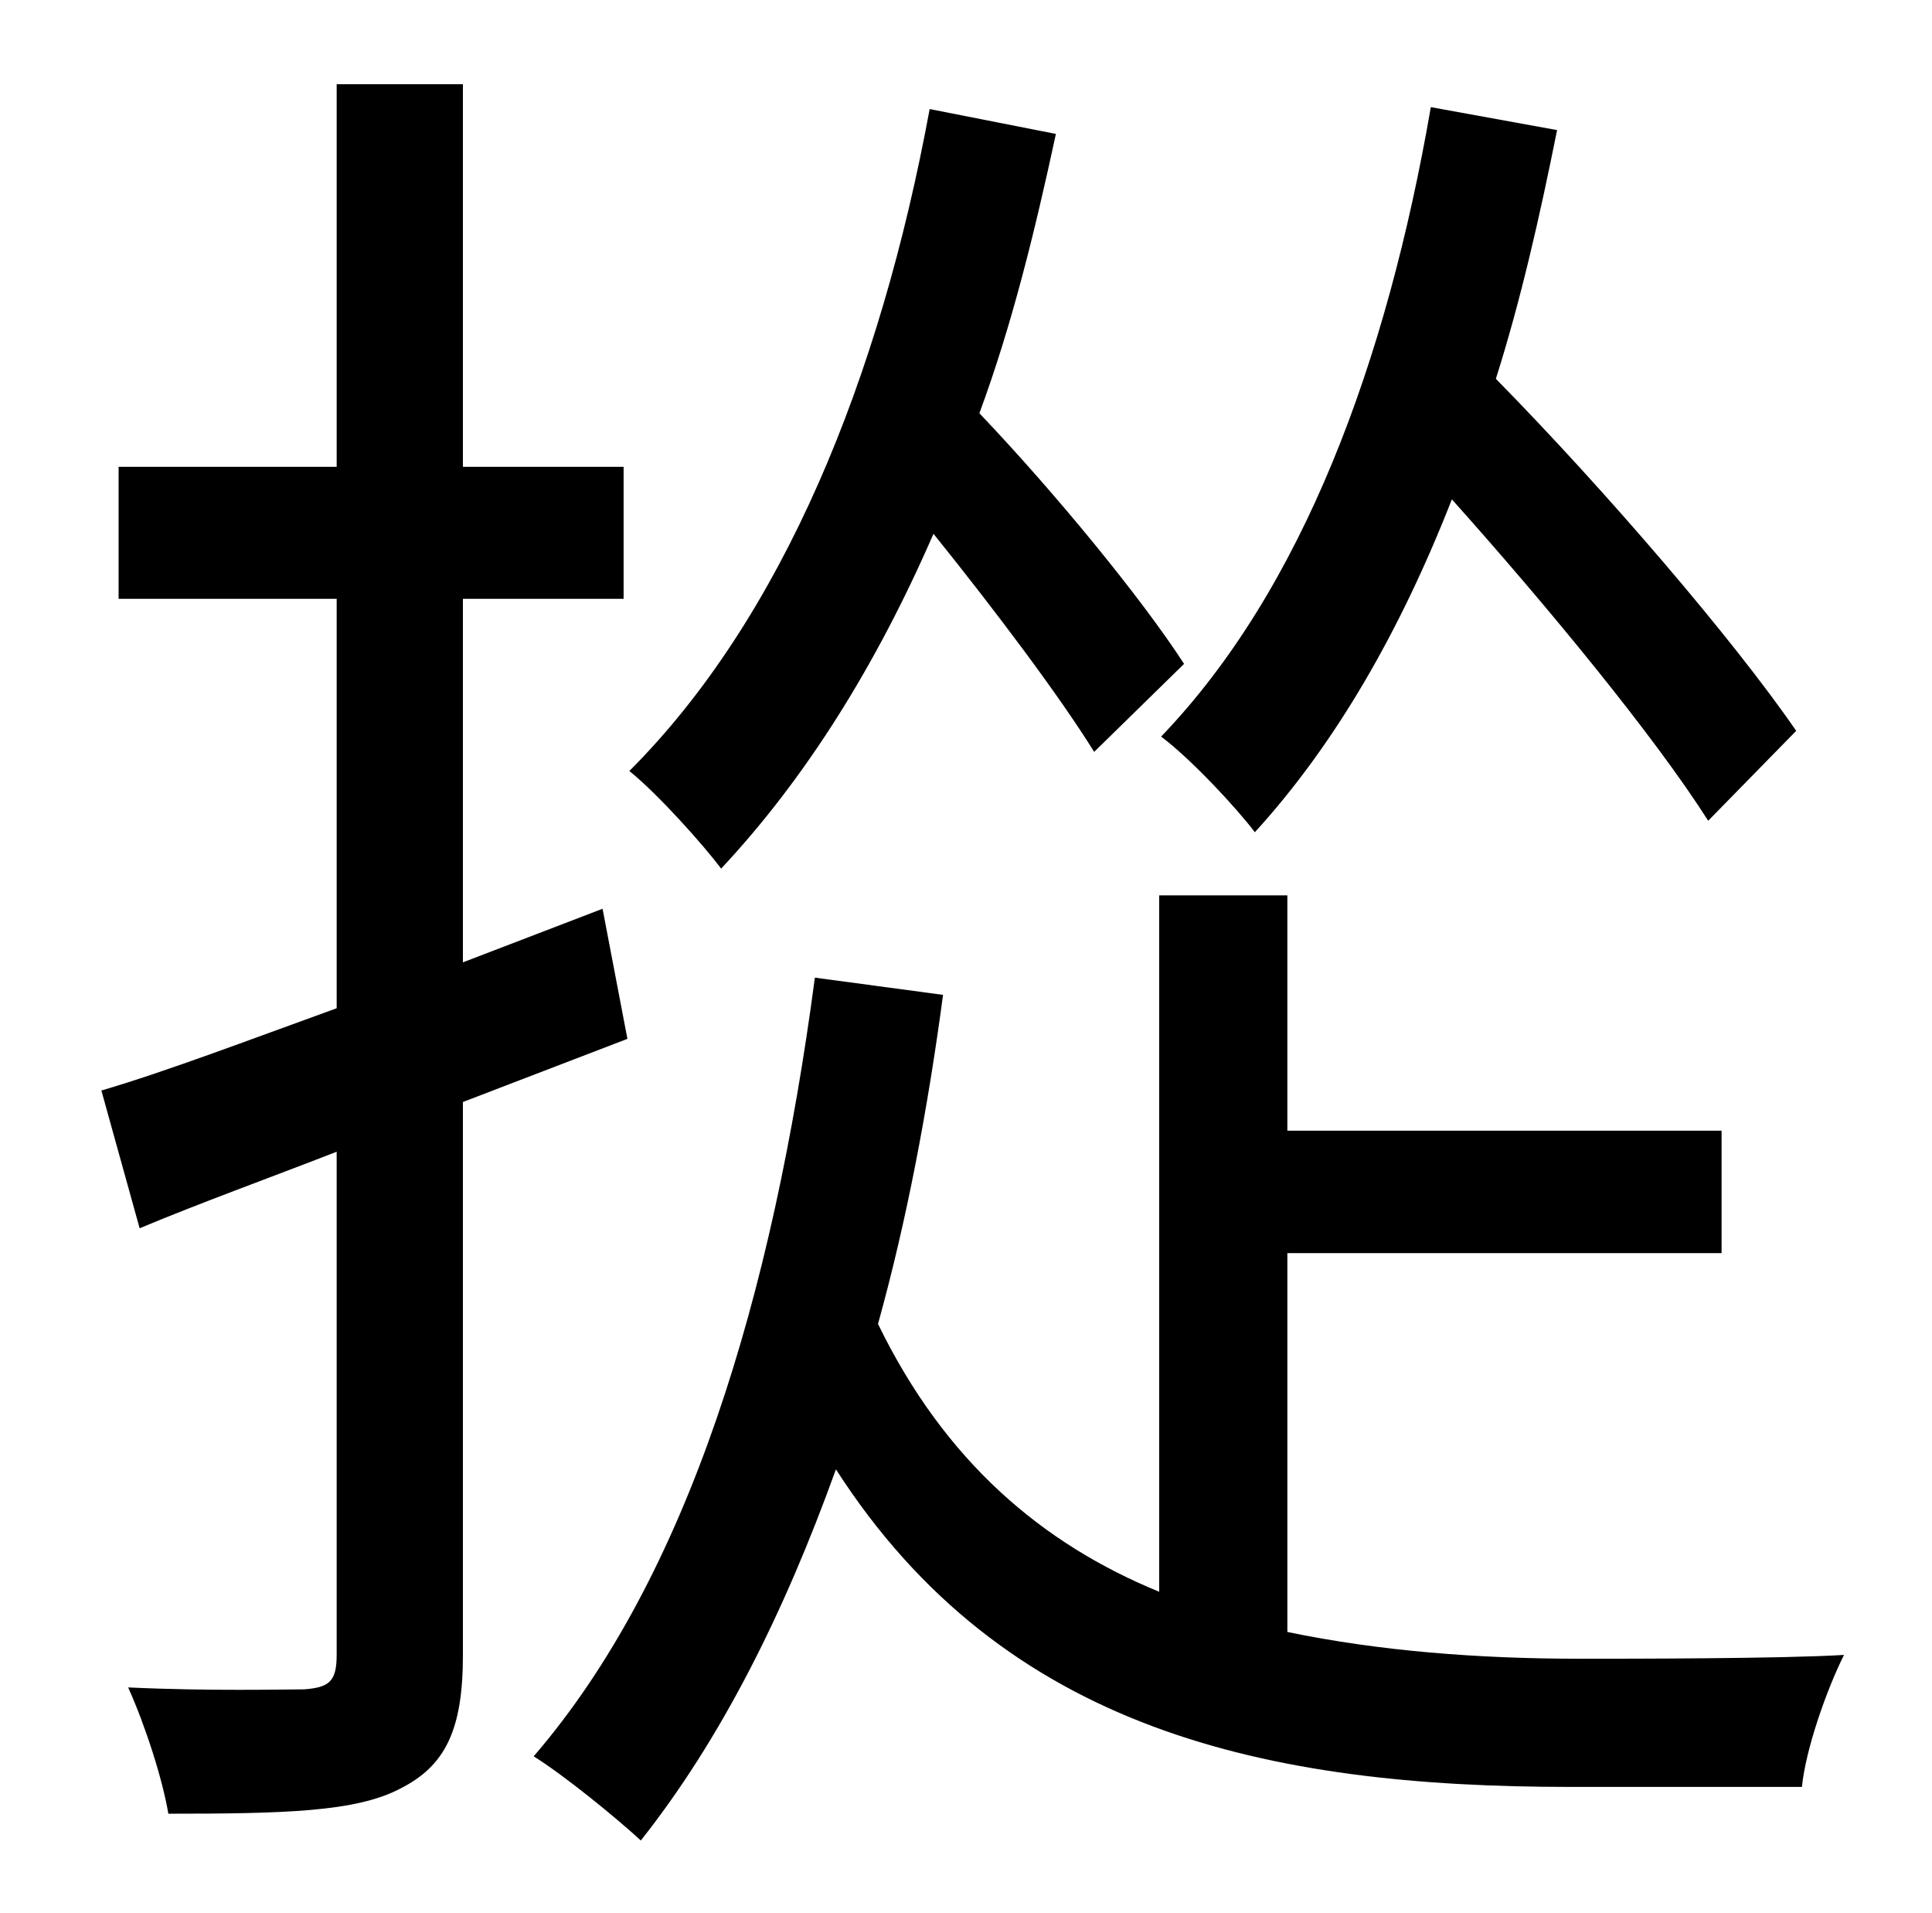 <?xml version="1.0" standalone="no"?>
<!DOCTYPE svg PUBLIC "-//W3C//DTD SVG 1.1//EN" "http://www.w3.org/Graphics/SVG/1.1/DTD/svg11.dtd" >
<svg xmlns="http://www.w3.org/2000/svg" xmlns:xlink="http://www.w3.org/1999/xlink" version="1.1" viewBox="-10 0 1010 1000">
   <path fill="currentColor"
d="M929 382l-46 47c-28 -44 -83 -111 -134 -168c-27 69 -61 128 -103 174c-9 -12 -33 -38 -49 -50c74 -77 118 -196 141 -329l66 12c-9 45 -19 89 -32 130c57 58 124 136 157 184zM609 347l-47 46c-18 -29 -51 -73 -84 -114c-30 69 -67 128 -111 175c-9 -12 -33 -39 -48 -51
c80 -80 131 -205 157 -346l66 13c-11 51 -23 100 -40 146c40 42 85 97 107 131zM318 543l-86 33v289c0 39 -9 58 -33 70c-23 12 -60 13 -121 13c-3 -18 -12 -46 -21 -66c43 2 81 1 92 1c13 -1 17 -4 17 -18v-263c-36 14 -72 27 -103 40l-20 -72c34 -10 76 -26 123 -43v-214
h-114v-69h114v-200h66v200h84v69h-84v190l73 -28zM663 655v198c48 10 100 14 153 14c24 0 106 0 138 -2c-9 18 -20 49 -22 69h-121c-158 0 -296 -29 -384 -166c-27 75 -60 141 -102 194c-13 -12 -40 -34 -56 -44c81 -94 125 -241 147 -407l67 9c-8 60 -19 118 -34 172
c35 72 86 115 147 140v-364h67v123h227v64h-227z" />
</svg>
